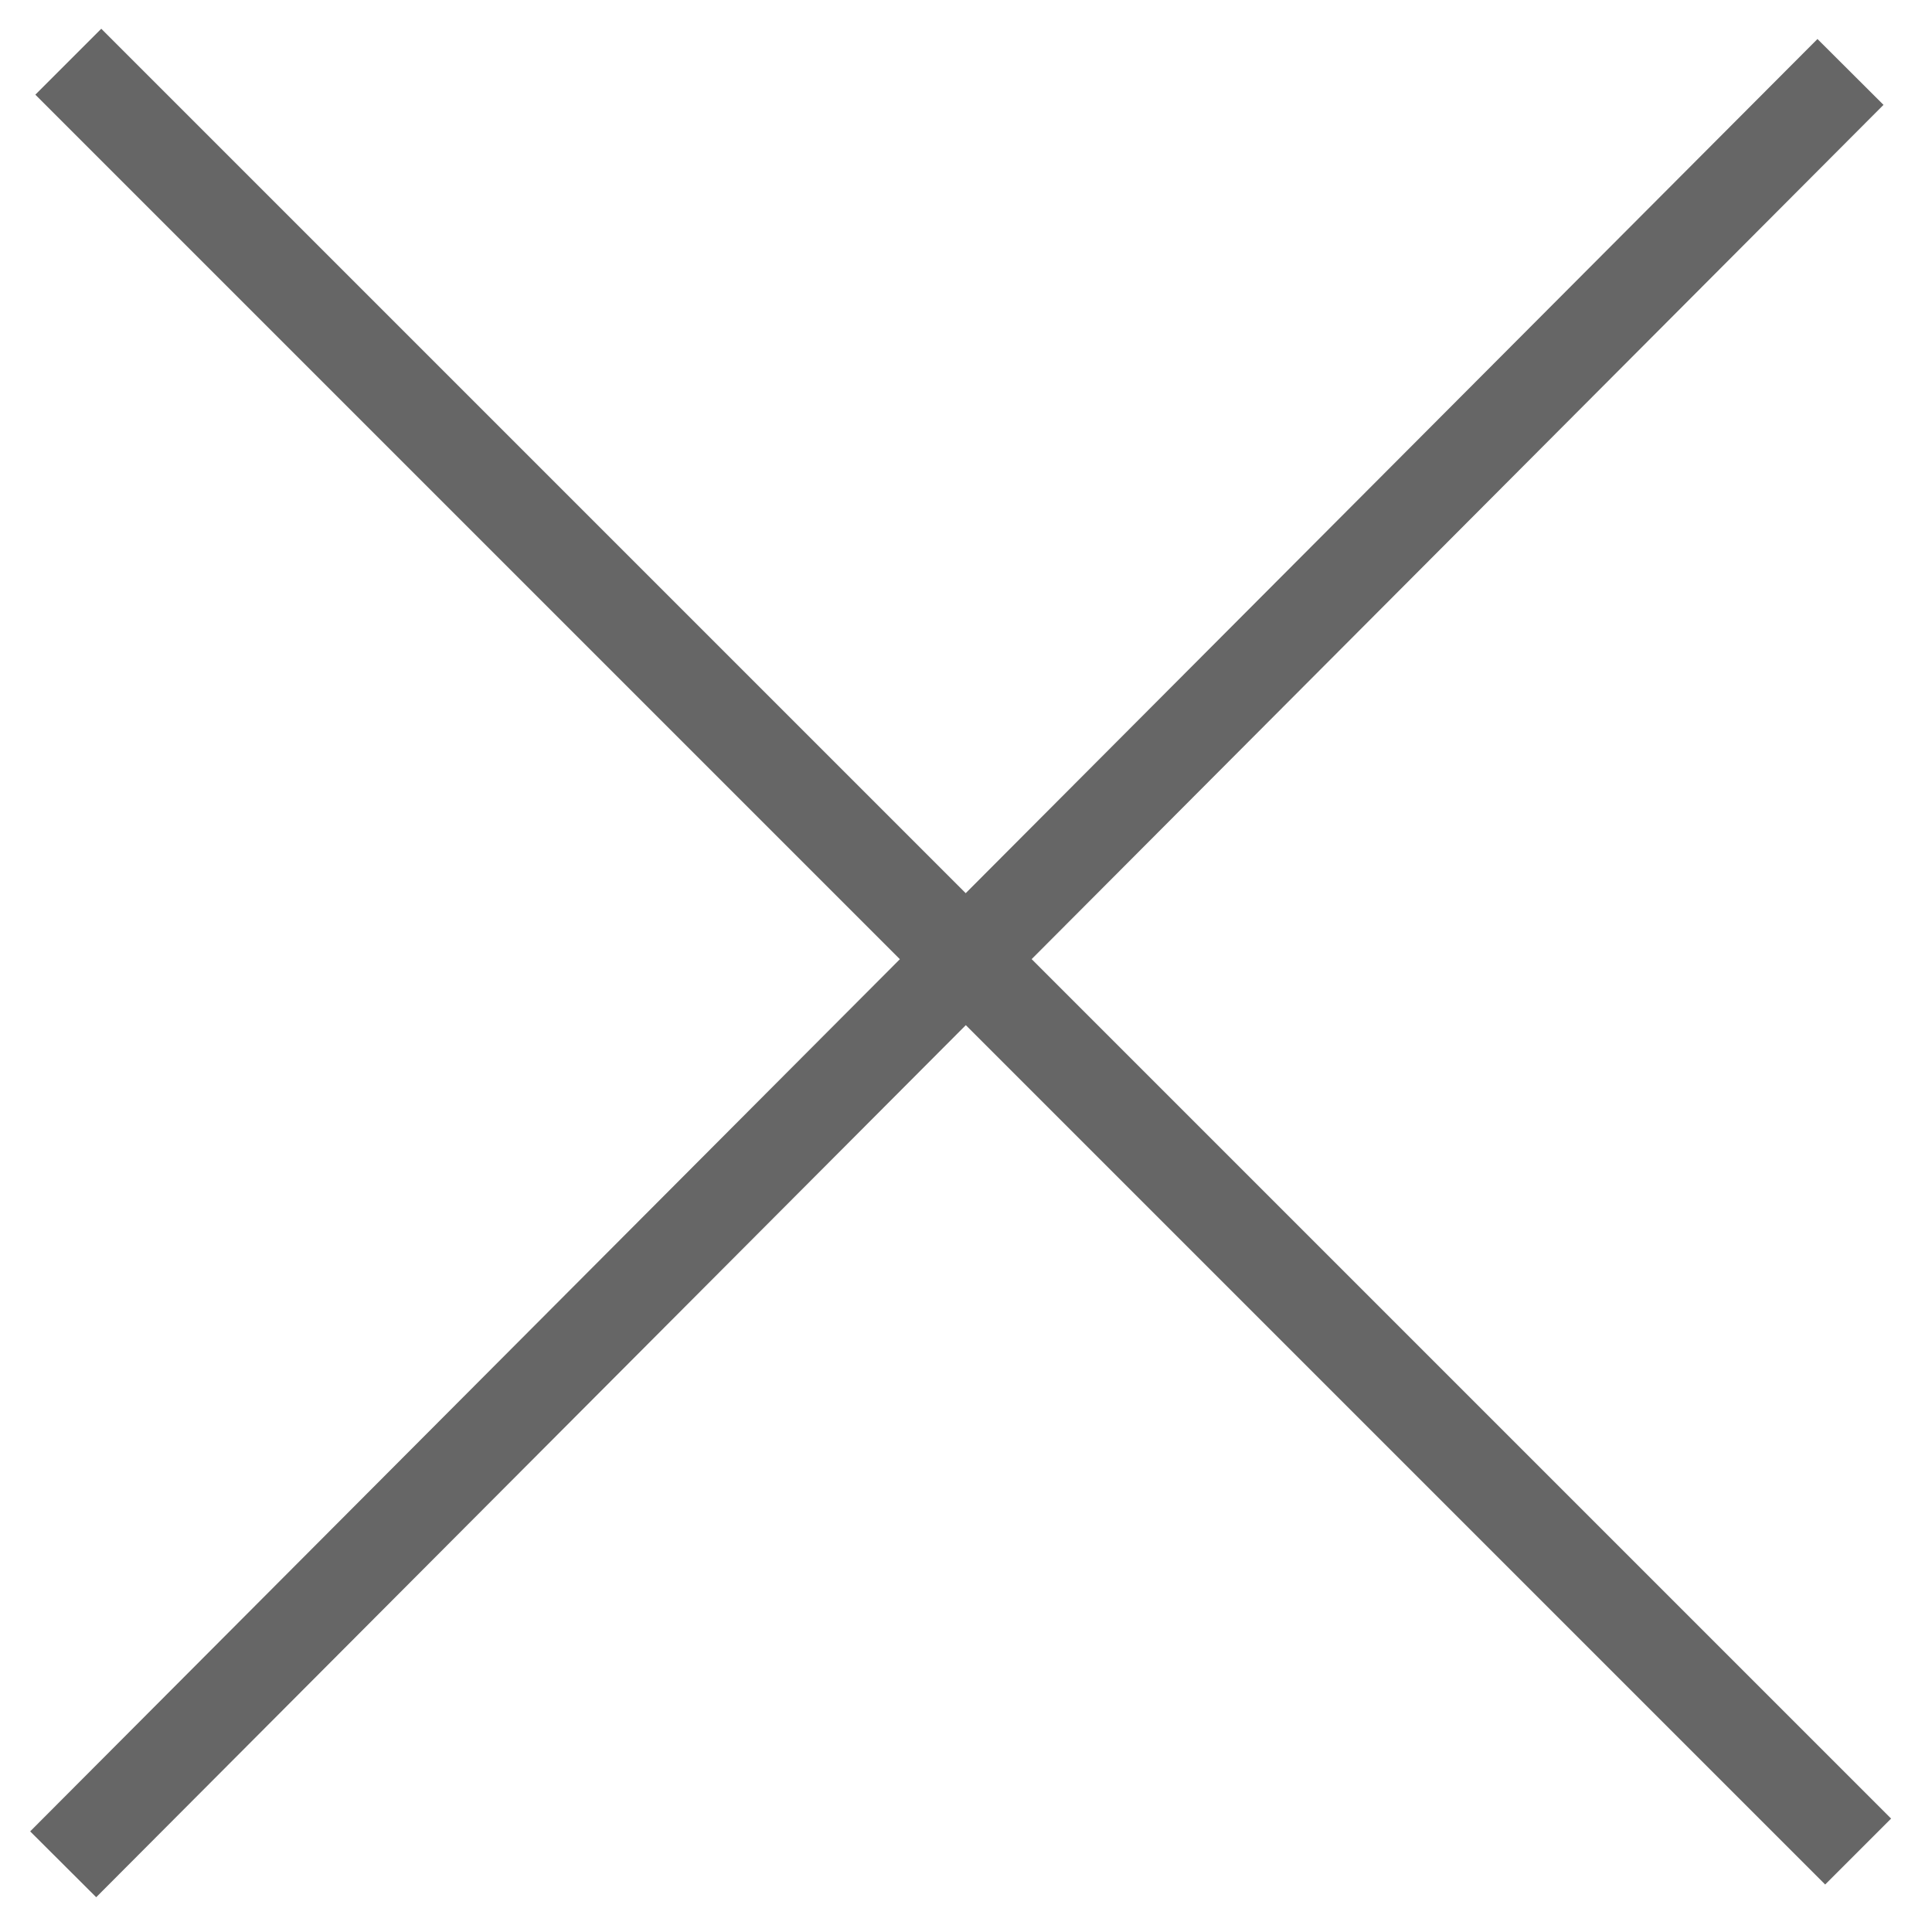 <?xml version="1.0" encoding="utf-8"?>
<!-- Generator: Adobe Illustrator 20.1.0, SVG Export Plug-In . SVG Version: 6.00 Build 0)  -->
<svg version="1.1" id="图层_1" xmlns="http://www.w3.org/2000/svg" xmlns:xlink="http://www.w3.org/1999/xlink" x="0px" y="0px"
	 width="14.5px" height="14.5px" viewBox="0 0 14.5 14.5" enable-background="new 0 0 14.5 14.5" xml:space="preserve">
<g>
	<rect x="-2.3" y="6.9" transform="matrix(0.706 -0.708 0.708 0.706 -3.035 7.245)" fill="#666666" width="19" height="0.7"/>
</g>
<g>
	<rect x="6.9" y="-2.3" transform="matrix(0.707 -0.707 0.707 0.707 -2.987 7.215)" fill="#666666" width="0.7" height="19"/>
</g>
</svg>
